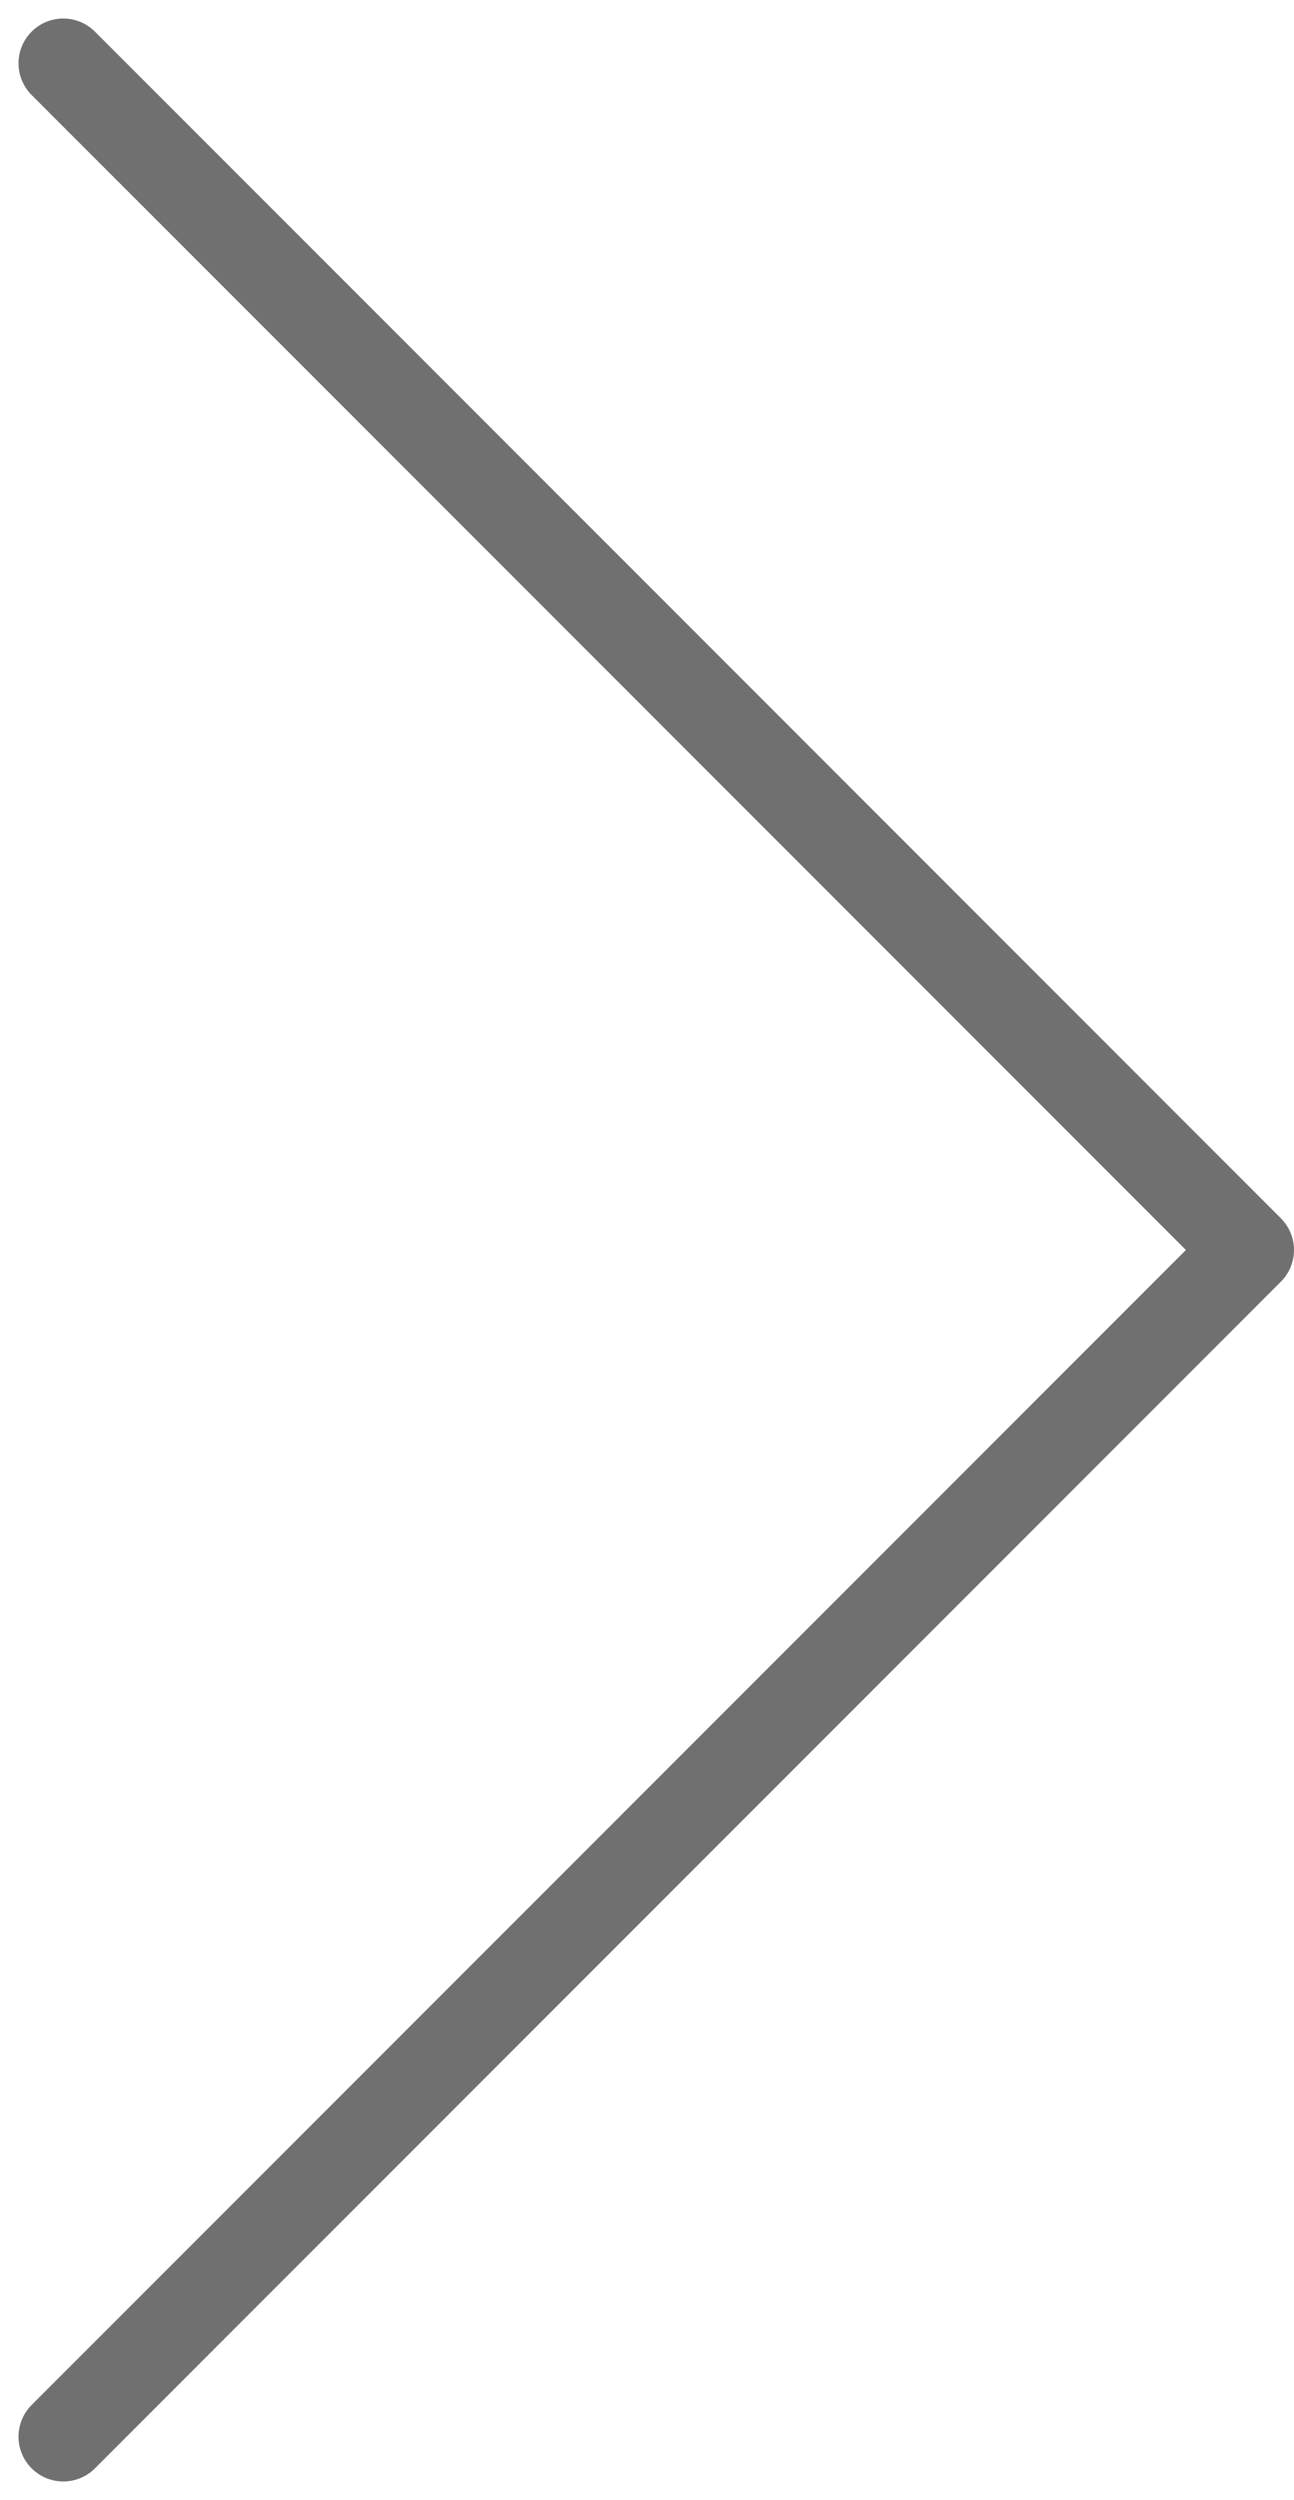 <svg xmlns="http://www.w3.org/2000/svg" width="4.335" height="8.37" viewBox="0 0 4.335 8.37">
  <path id="_1dc6e71e07ffe01fabbcd5010df73c3b" data-name="1dc6e71e07ffe01fabbcd5010df73c3b" d="M11.5,8.5l3.973,3.973L11.5,16.446" transform="translate(-11.288 -8.288)" fill="none" stroke="#707070" stroke-linecap="round" stroke-linejoin="round" stroke-miterlimit="10" stroke-width="0.3"/>
</svg>
